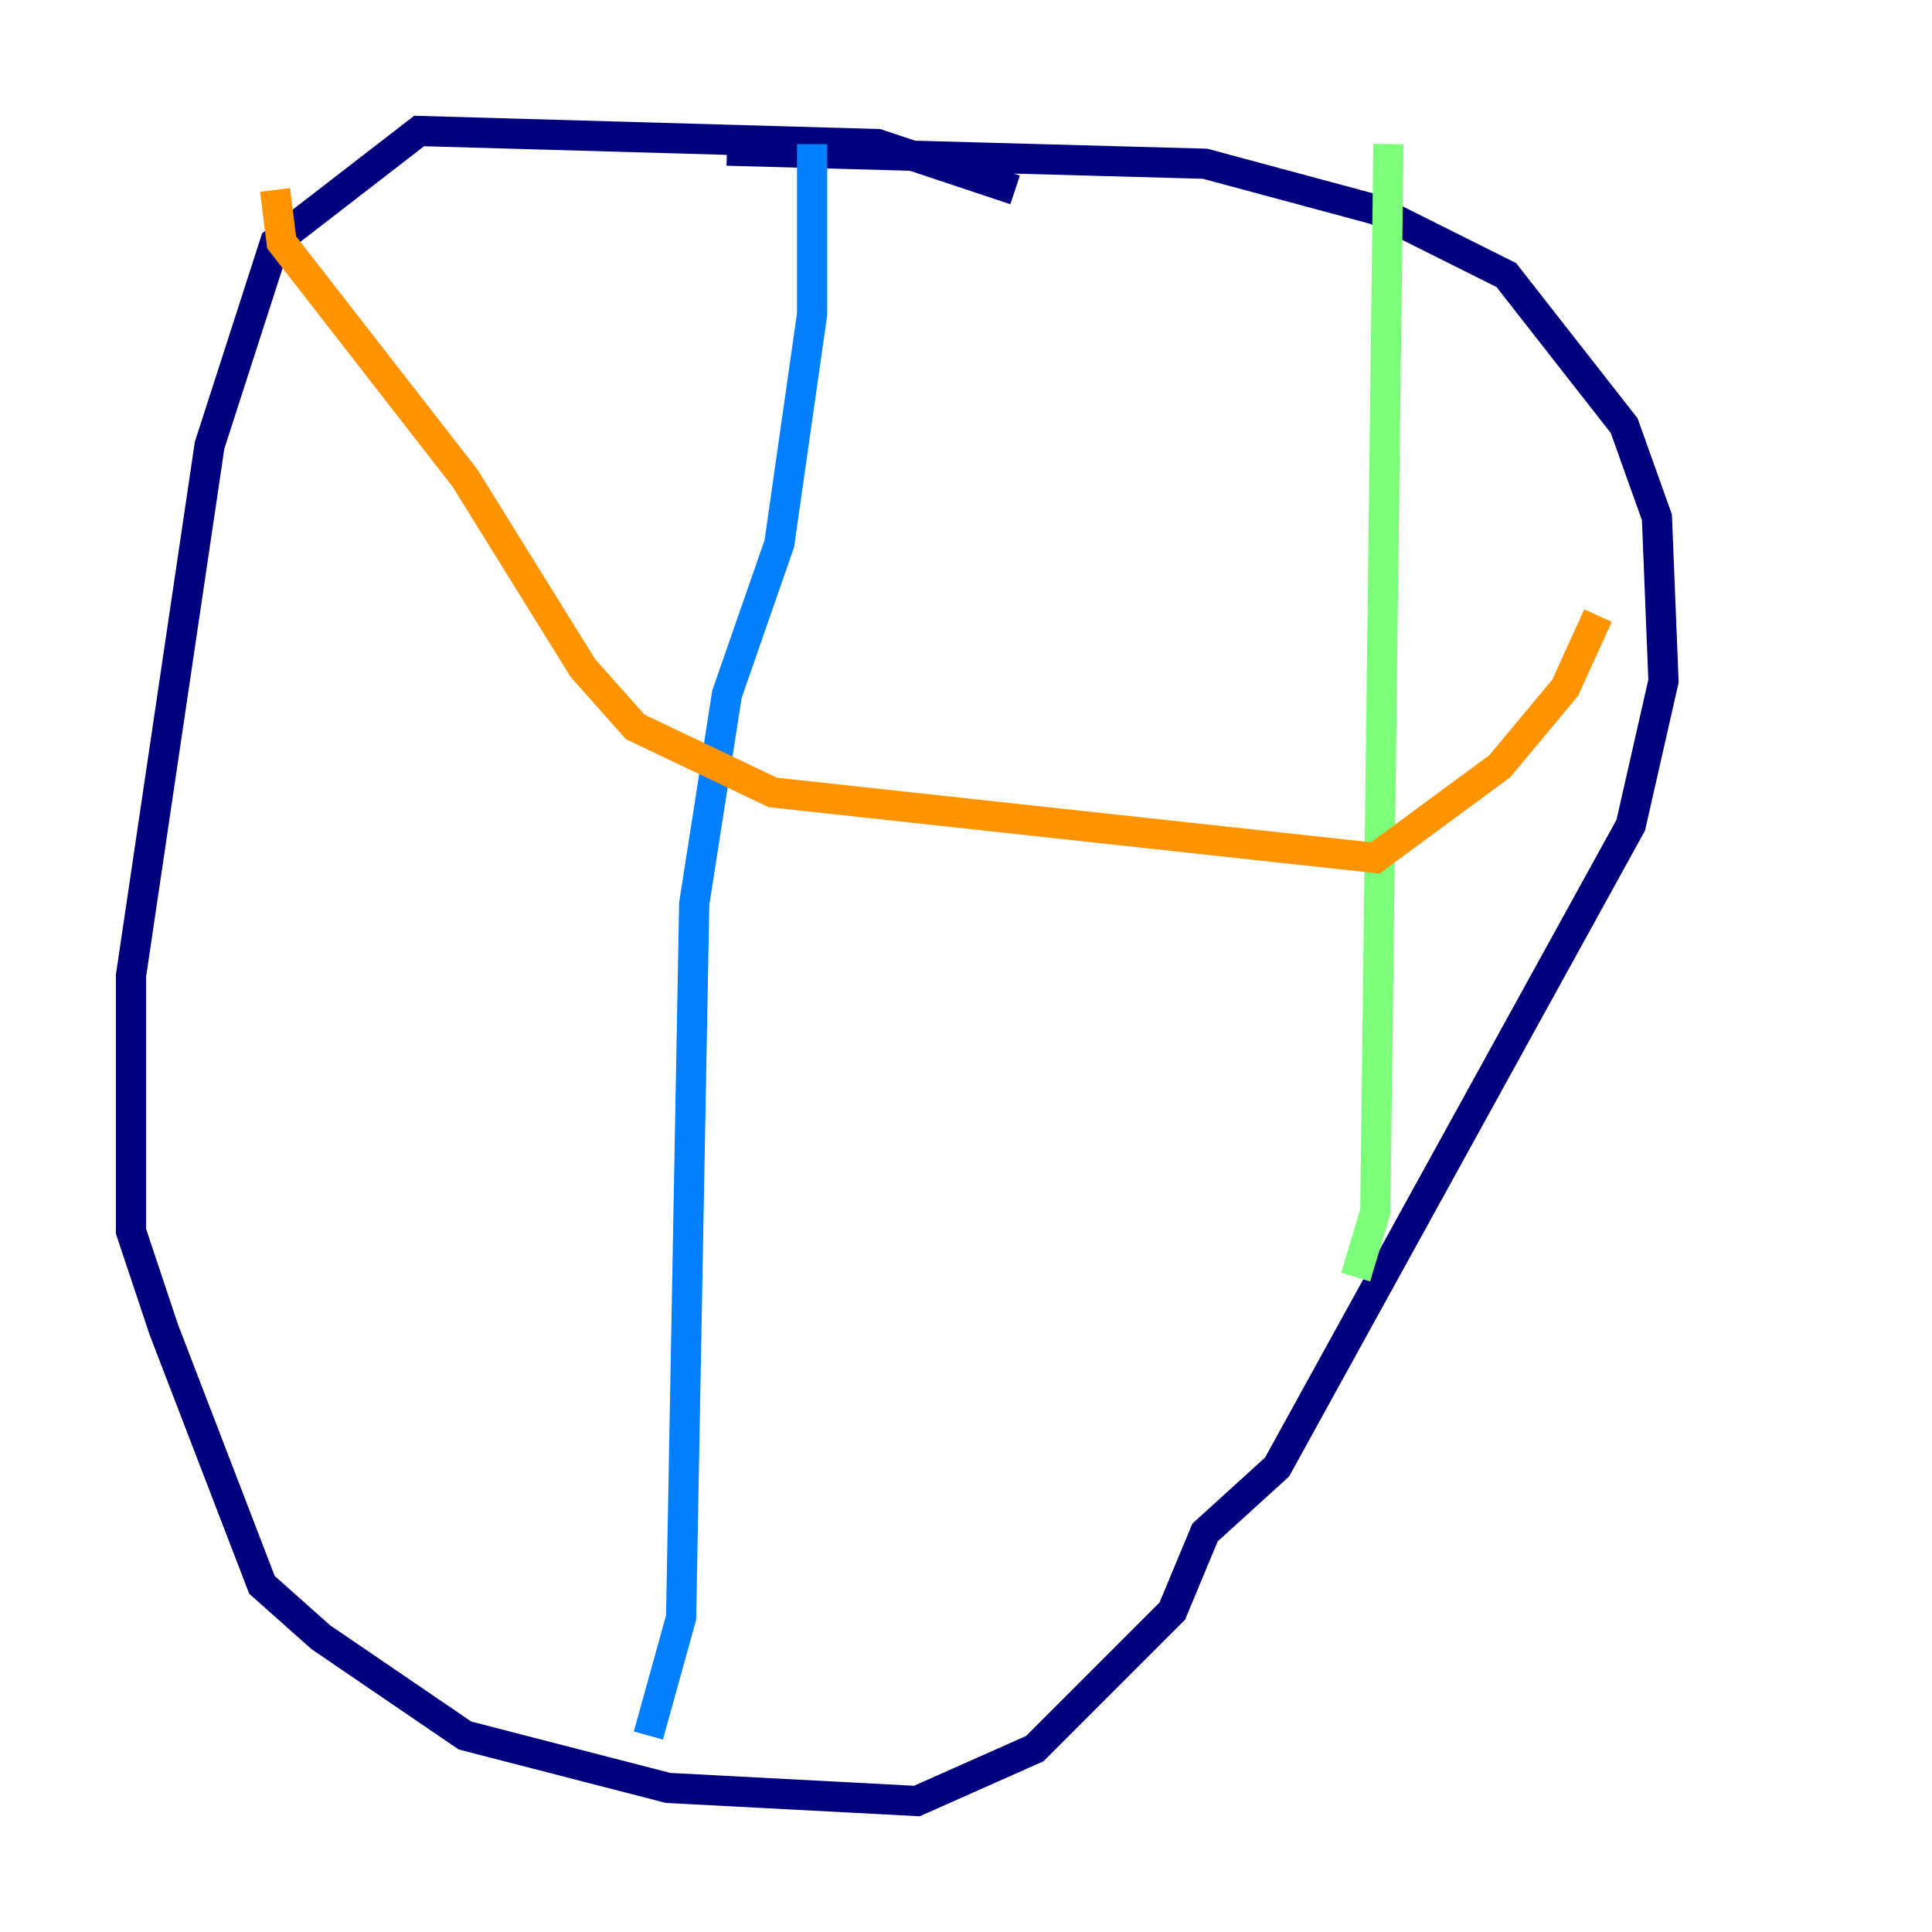 <?xml version="1.0" encoding="utf-8" ?>
<svg baseProfile="tiny" height="128" version="1.2" viewBox="0,0,128,128" width="128" xmlns="http://www.w3.org/2000/svg" xmlns:ev="http://www.w3.org/2001/xml-events" xmlns:xlink="http://www.w3.org/1999/xlink"><defs /><polyline fill="none" points="67.254,12.583 58.142,9.546 27.77,8.678 18.224,16.054 13.885,29.505 8.678,64.651 8.678,81.573 10.848,88.081 17.356,105.003 21.261,108.475 30.807,114.983 44.258,118.454 60.746,119.322 68.556,115.851 77.668,106.739 79.837,101.532 84.61,97.193 108.041,54.671 110.21,45.125 109.776,34.278 107.607,28.203 99.797,18.224 91.119,13.885 79.837,10.848 48.163,9.98" stroke="#00007f" stroke-width="2" /><polyline fill="none" points="53.803,9.546 53.803,20.827 51.634,36.014 48.163,45.993 45.993,59.878 45.125,107.173 42.956,114.983" stroke="#0080ff" stroke-width="2" /><polyline fill="none" points="89.817,84.61 91.119,80.271 91.986,9.546" stroke="#7cff79" stroke-width="2" /><polyline fill="none" points="18.224,12.583 18.658,16.054 30.807,31.675 38.617,44.258 42.088,48.163 51.2,52.502 91.119,56.841 99.363,50.766 103.702,45.559 105.871,40.786" stroke="#ff9400" stroke-width="2" /><polyline fill="none" points="105.871,39.919 105.871,39.919" stroke="#7f0000" stroke-width="2" /></svg>